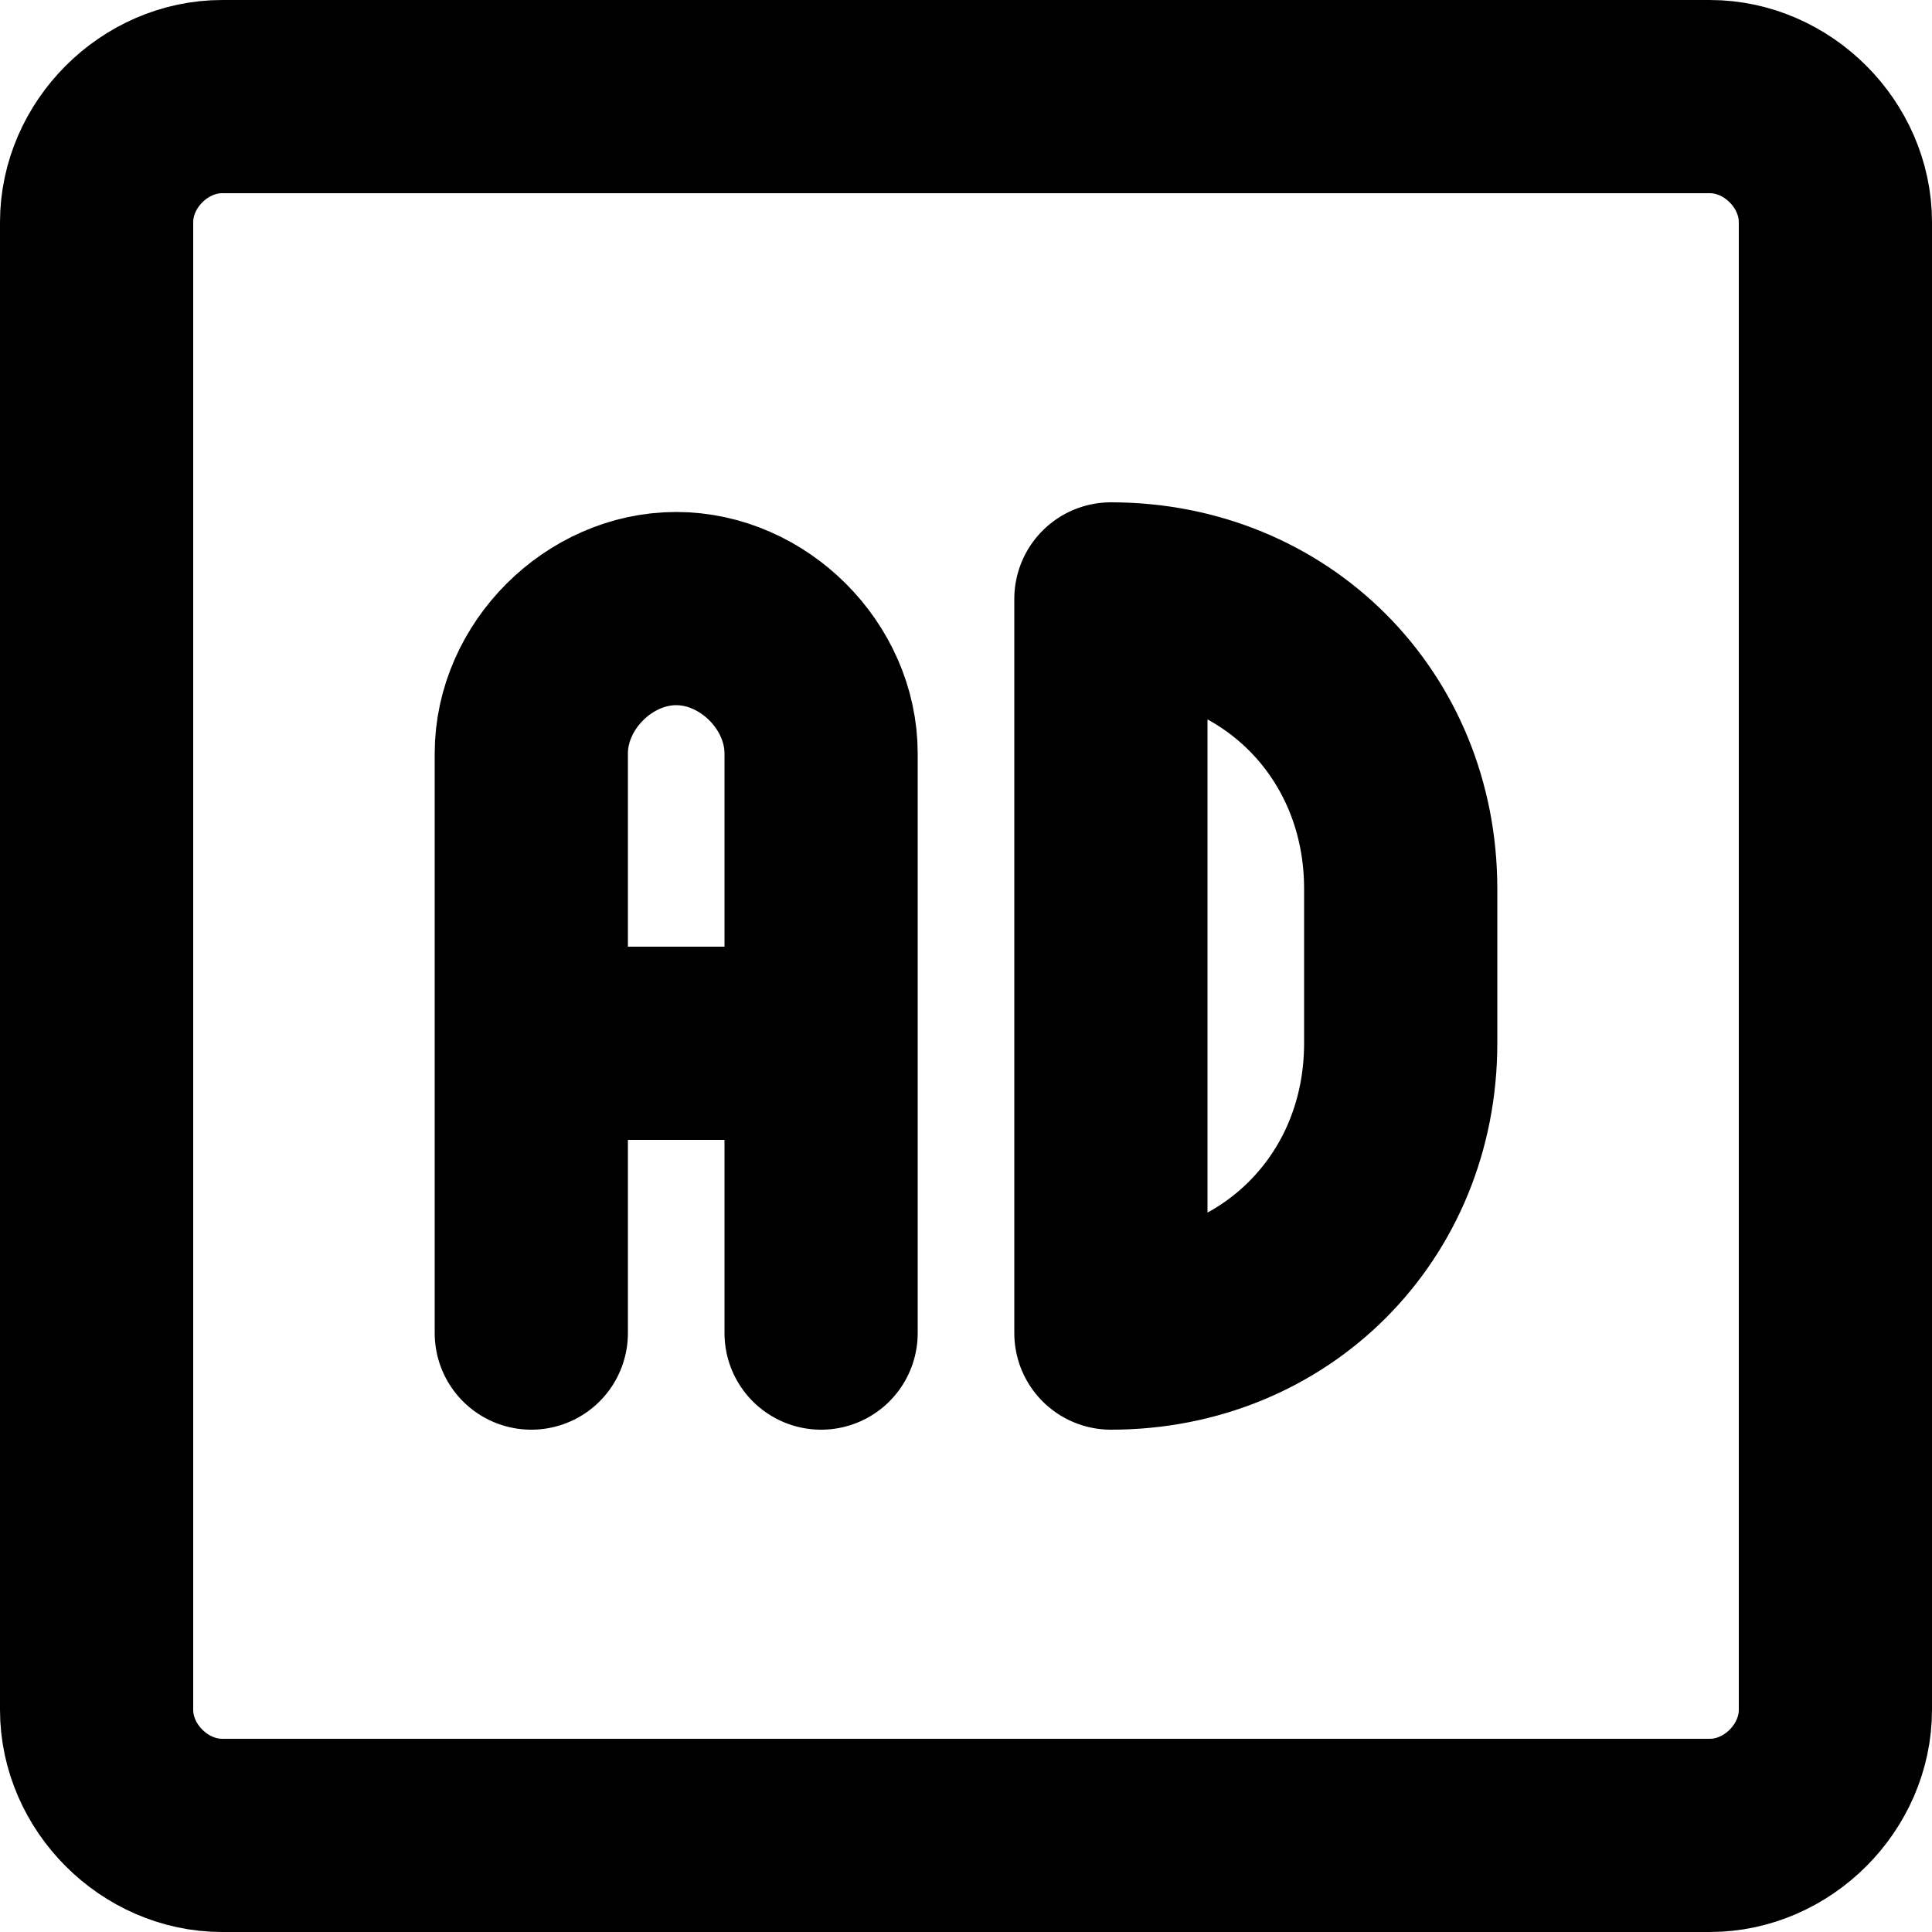 
<svg xmlns="http://www.w3.org/2000/svg" viewBox="0 0 20 20">
    <path d="M5.5 13.8v-6c0-.8.7-1.5 1.5-1.5s1.5.7 1.5 1.5v6m-3-3h3m3 3c1.7 0 3-1.3 3-3V9.2c0-1.7-1.3-3-3-3v7.6z" fill="none" stroke="#000" stroke-width="2" stroke-linecap="round" stroke-linejoin="round"/>
    <path fill="none" stroke="currentColor" stroke-width="2" stroke-linecap="round" stroke-linejoin="round" d="M1 2.3C1 1.6 1.6 1 2.3 1h15.4c.7 0 1.3.6 1.3 1.3v15.4c0 .7-.6 1.3-1.3 1.3H2.3c-.7 0-1.3-.6-1.3-1.3V2.3h0z"/>
</svg>
